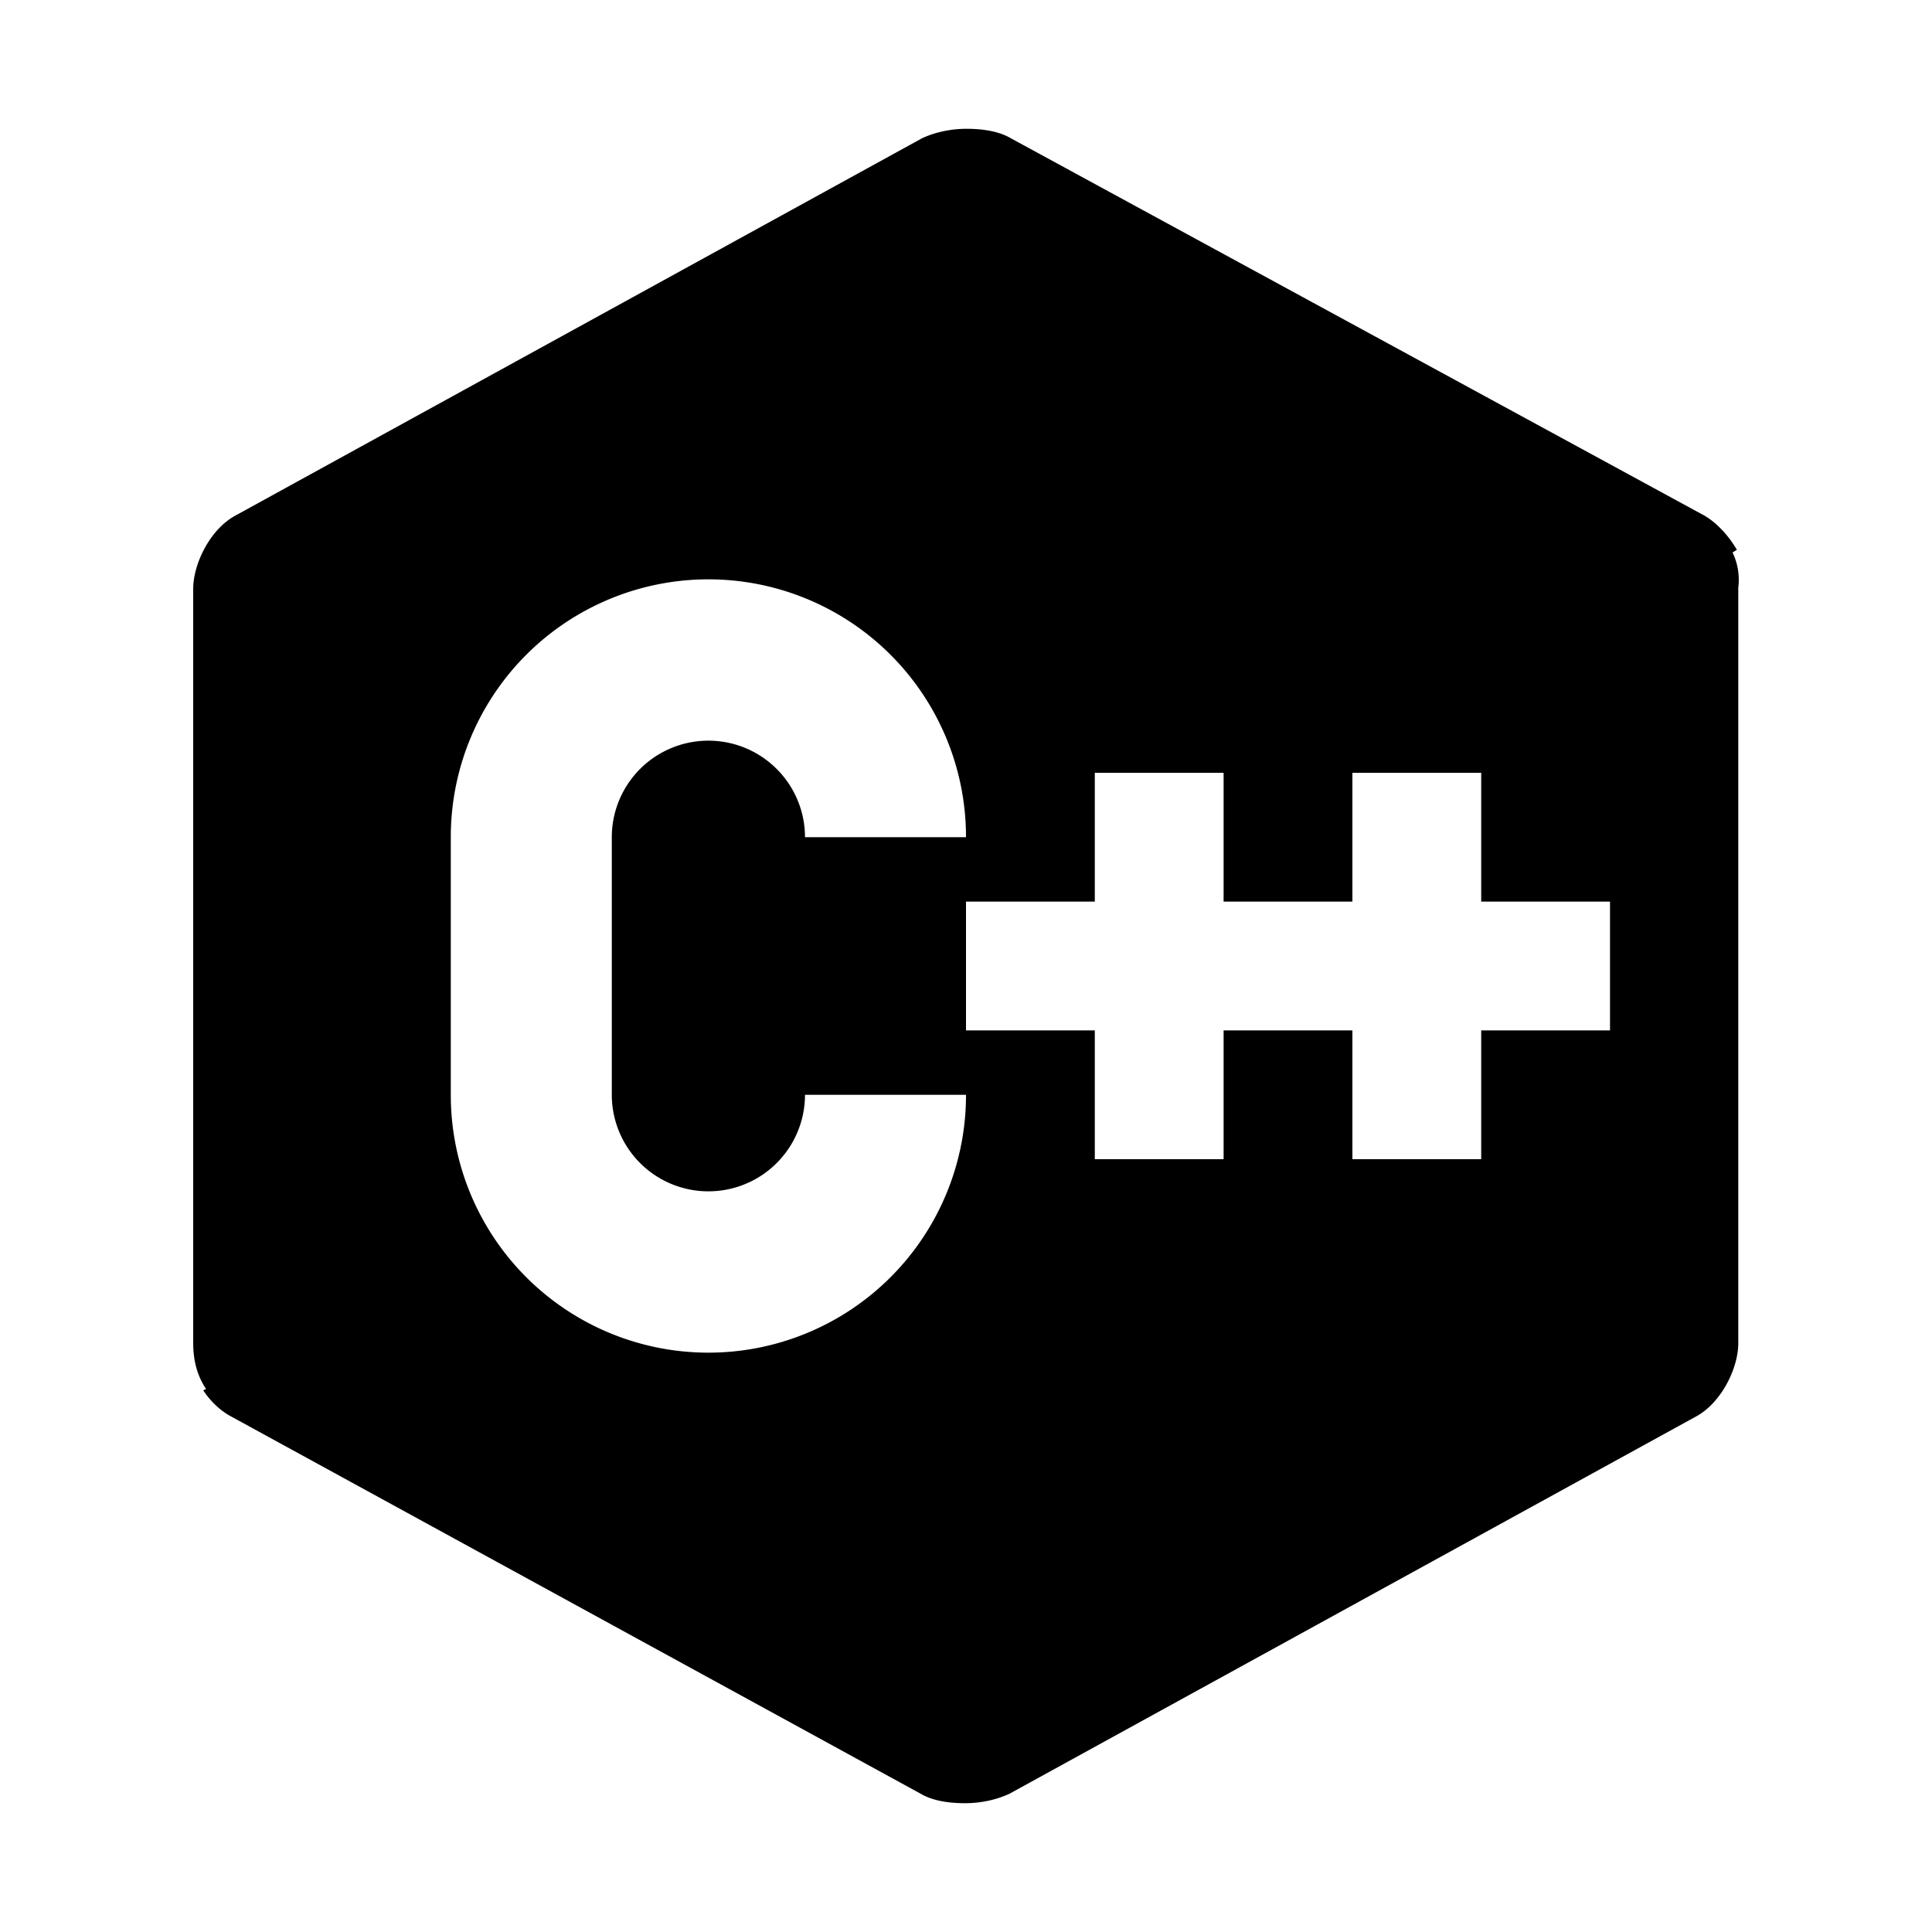 <?xml version="1.0" encoding="UTF-8" standalone="no"?>
<svg
  viewBox="0 0 30 30"
  width="18px"
  height="18px"
  xmlns="http://www.w3.org/2000/svg"
>
  <path
    d="M12.5 13H15v4h-2.5a1.5 1.5 0 0 1-3-.002v-3.996a1.5 1.5 0 0 1 3-.002zm6.5 1v-2h-2v2h-2v2h2v2h2v-2h2v2h2v-2h2v-2h-2v-2h-2v2h-2zm7.903-5.421l.067-.042c-.134-.231-.334-.442-.534-.547l-10.74-5.843C15.52 2.042 15.274 2 15.007 2c-.267 0-.511.063-.69.147L3.646 8.011C3.267 8.221 3 8.747 3 9.146v11.708c0 .23.044.483.2.714l-.044.021c.11.168.266.316.422.4l10.718 5.864c.177.105.422.147.689.147.267 0 .511-.063.69-.147l10.672-5.864c.378-.21.645-.736.645-1.135V9.125a.978.978 0 0 0-.089-.546zM7 12.996a4 4 0 0 1 8 0v4.008a4 4 0 0 1-8 0v-4.008z"
    fill-rule="evenodd"
  />
</svg>
